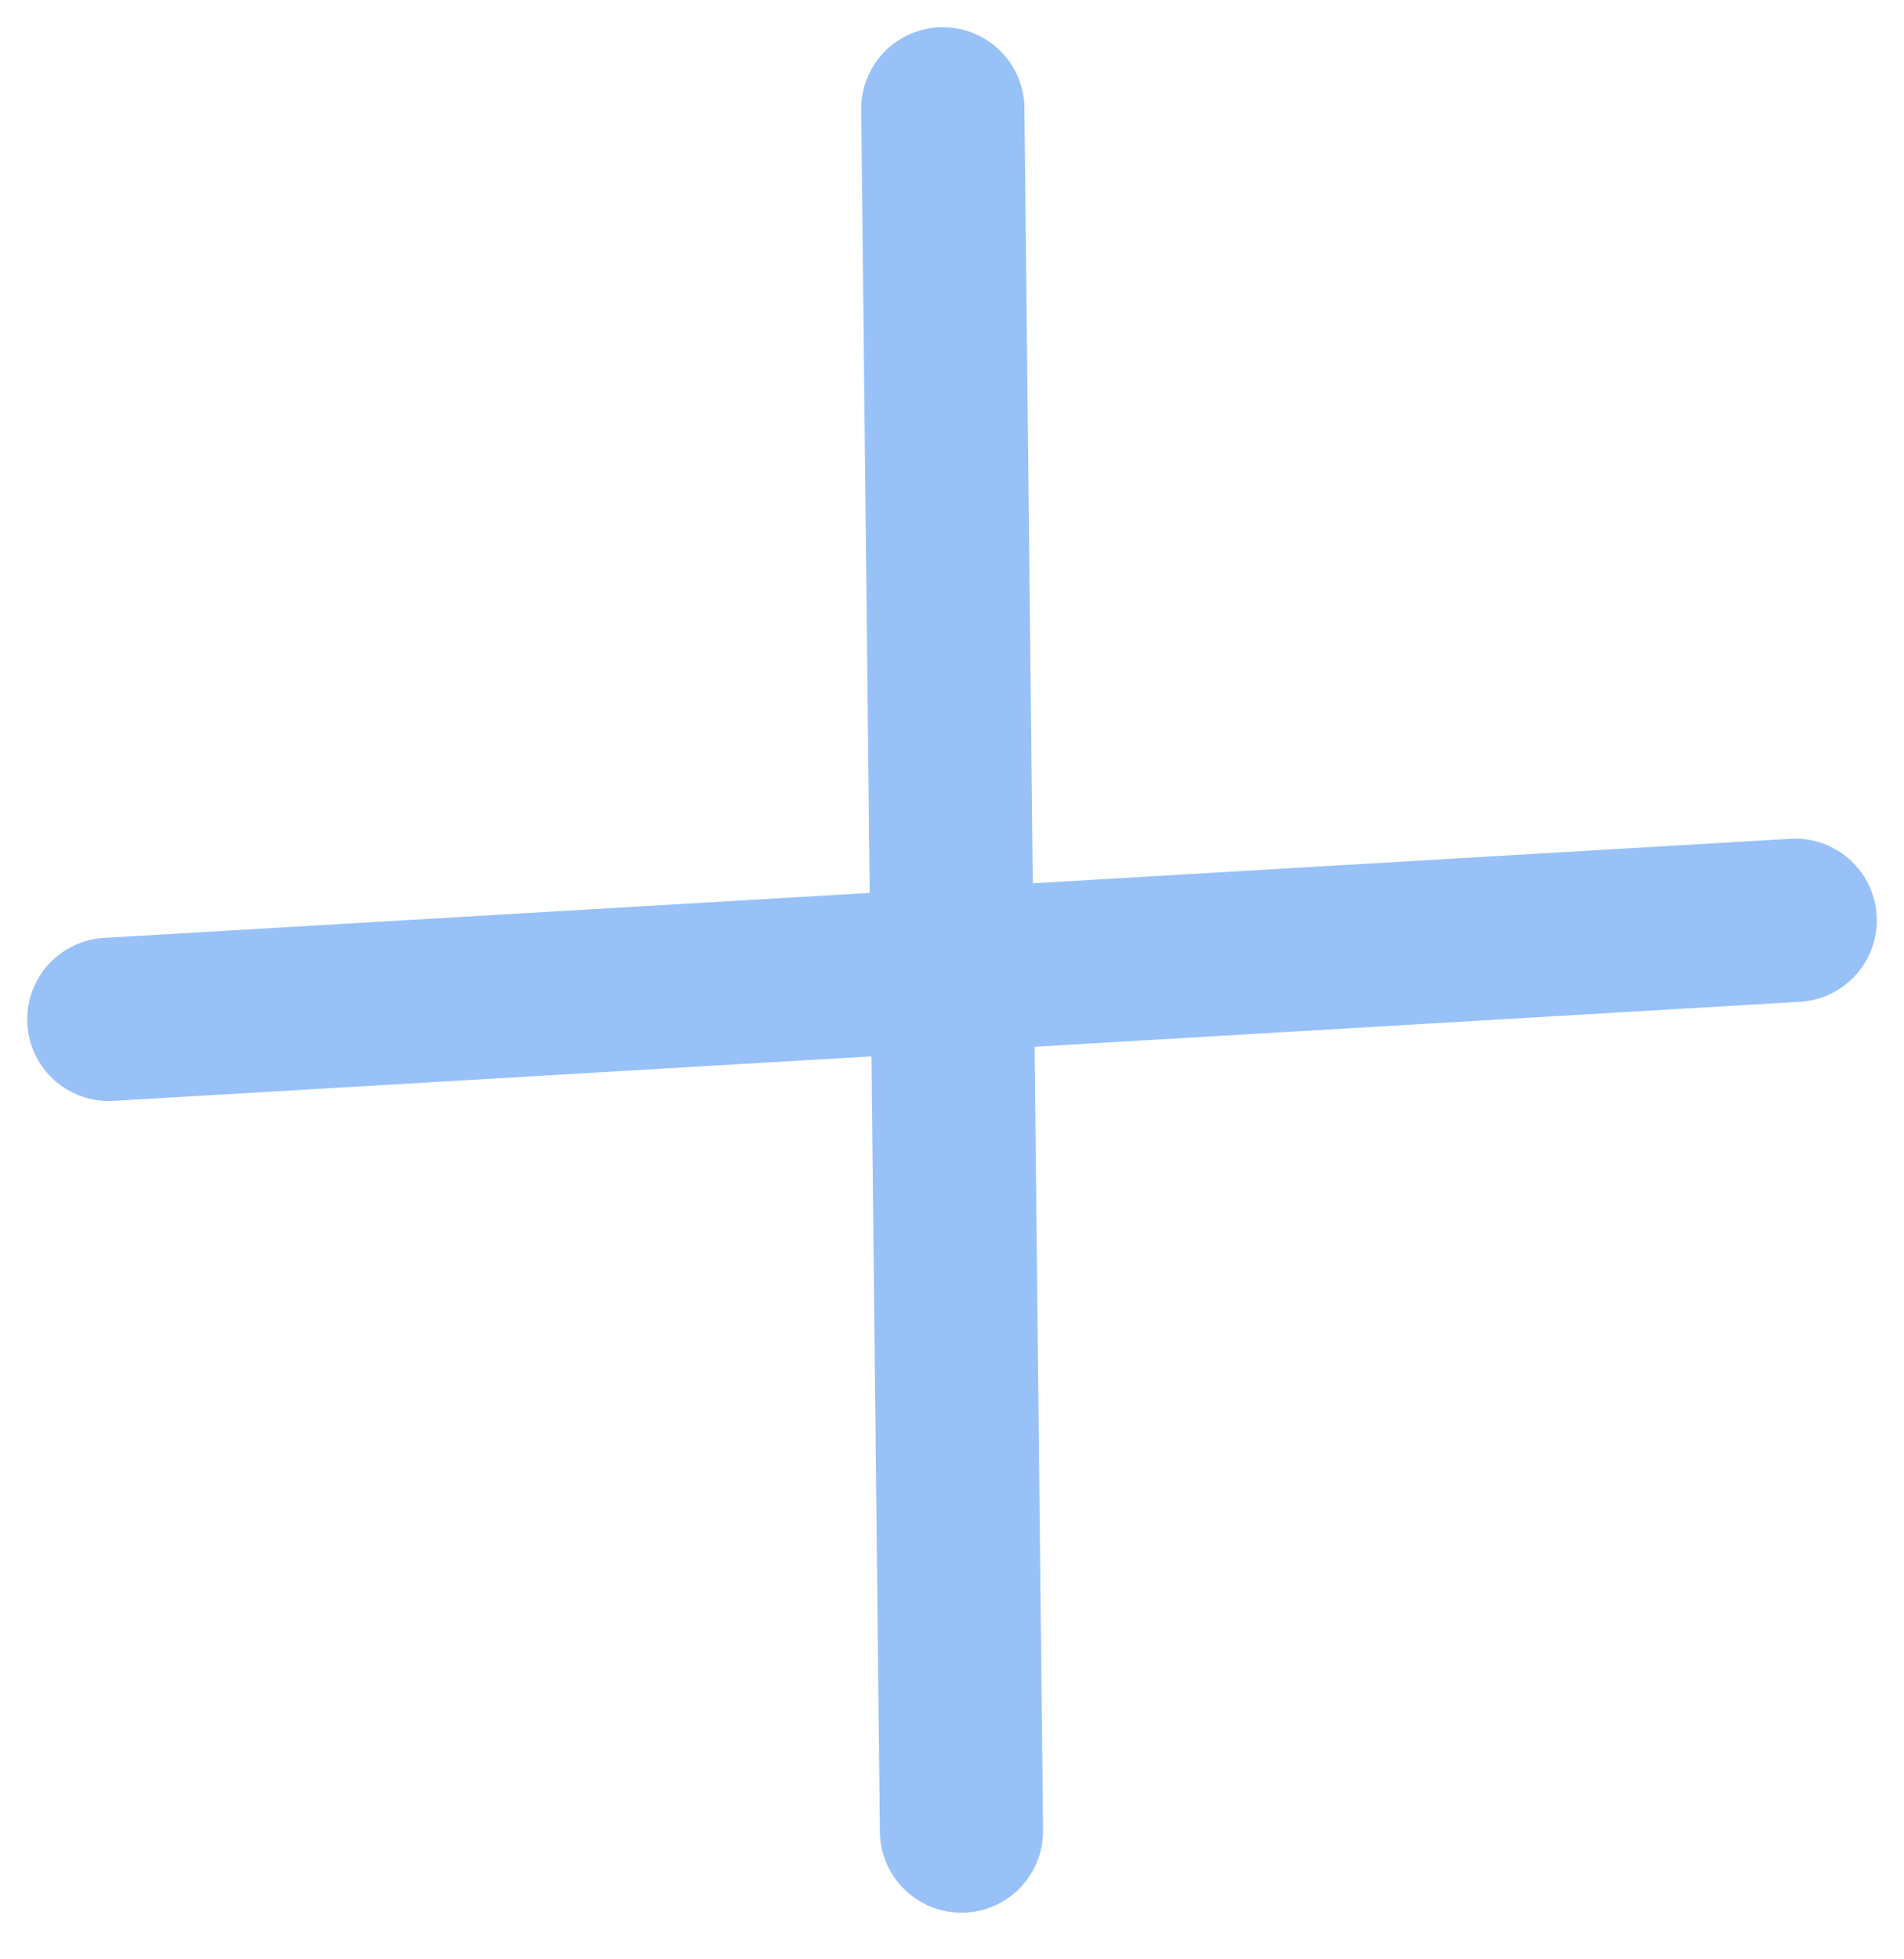 <svg xmlns="http://www.w3.org/2000/svg" width="35" height="36" viewBox="0 0 35 36" fill="none">
  <path d="M17.331 2L17.674 33.643" stroke="#98C1F8" stroke-width="3" stroke-miterlimit="10" stroke-linecap="round"/>
  <path d="M33 16.909L2 18.73" stroke="#98C1F8" stroke-width="3" stroke-miterlimit="10" stroke-linecap="round"/>
</svg>